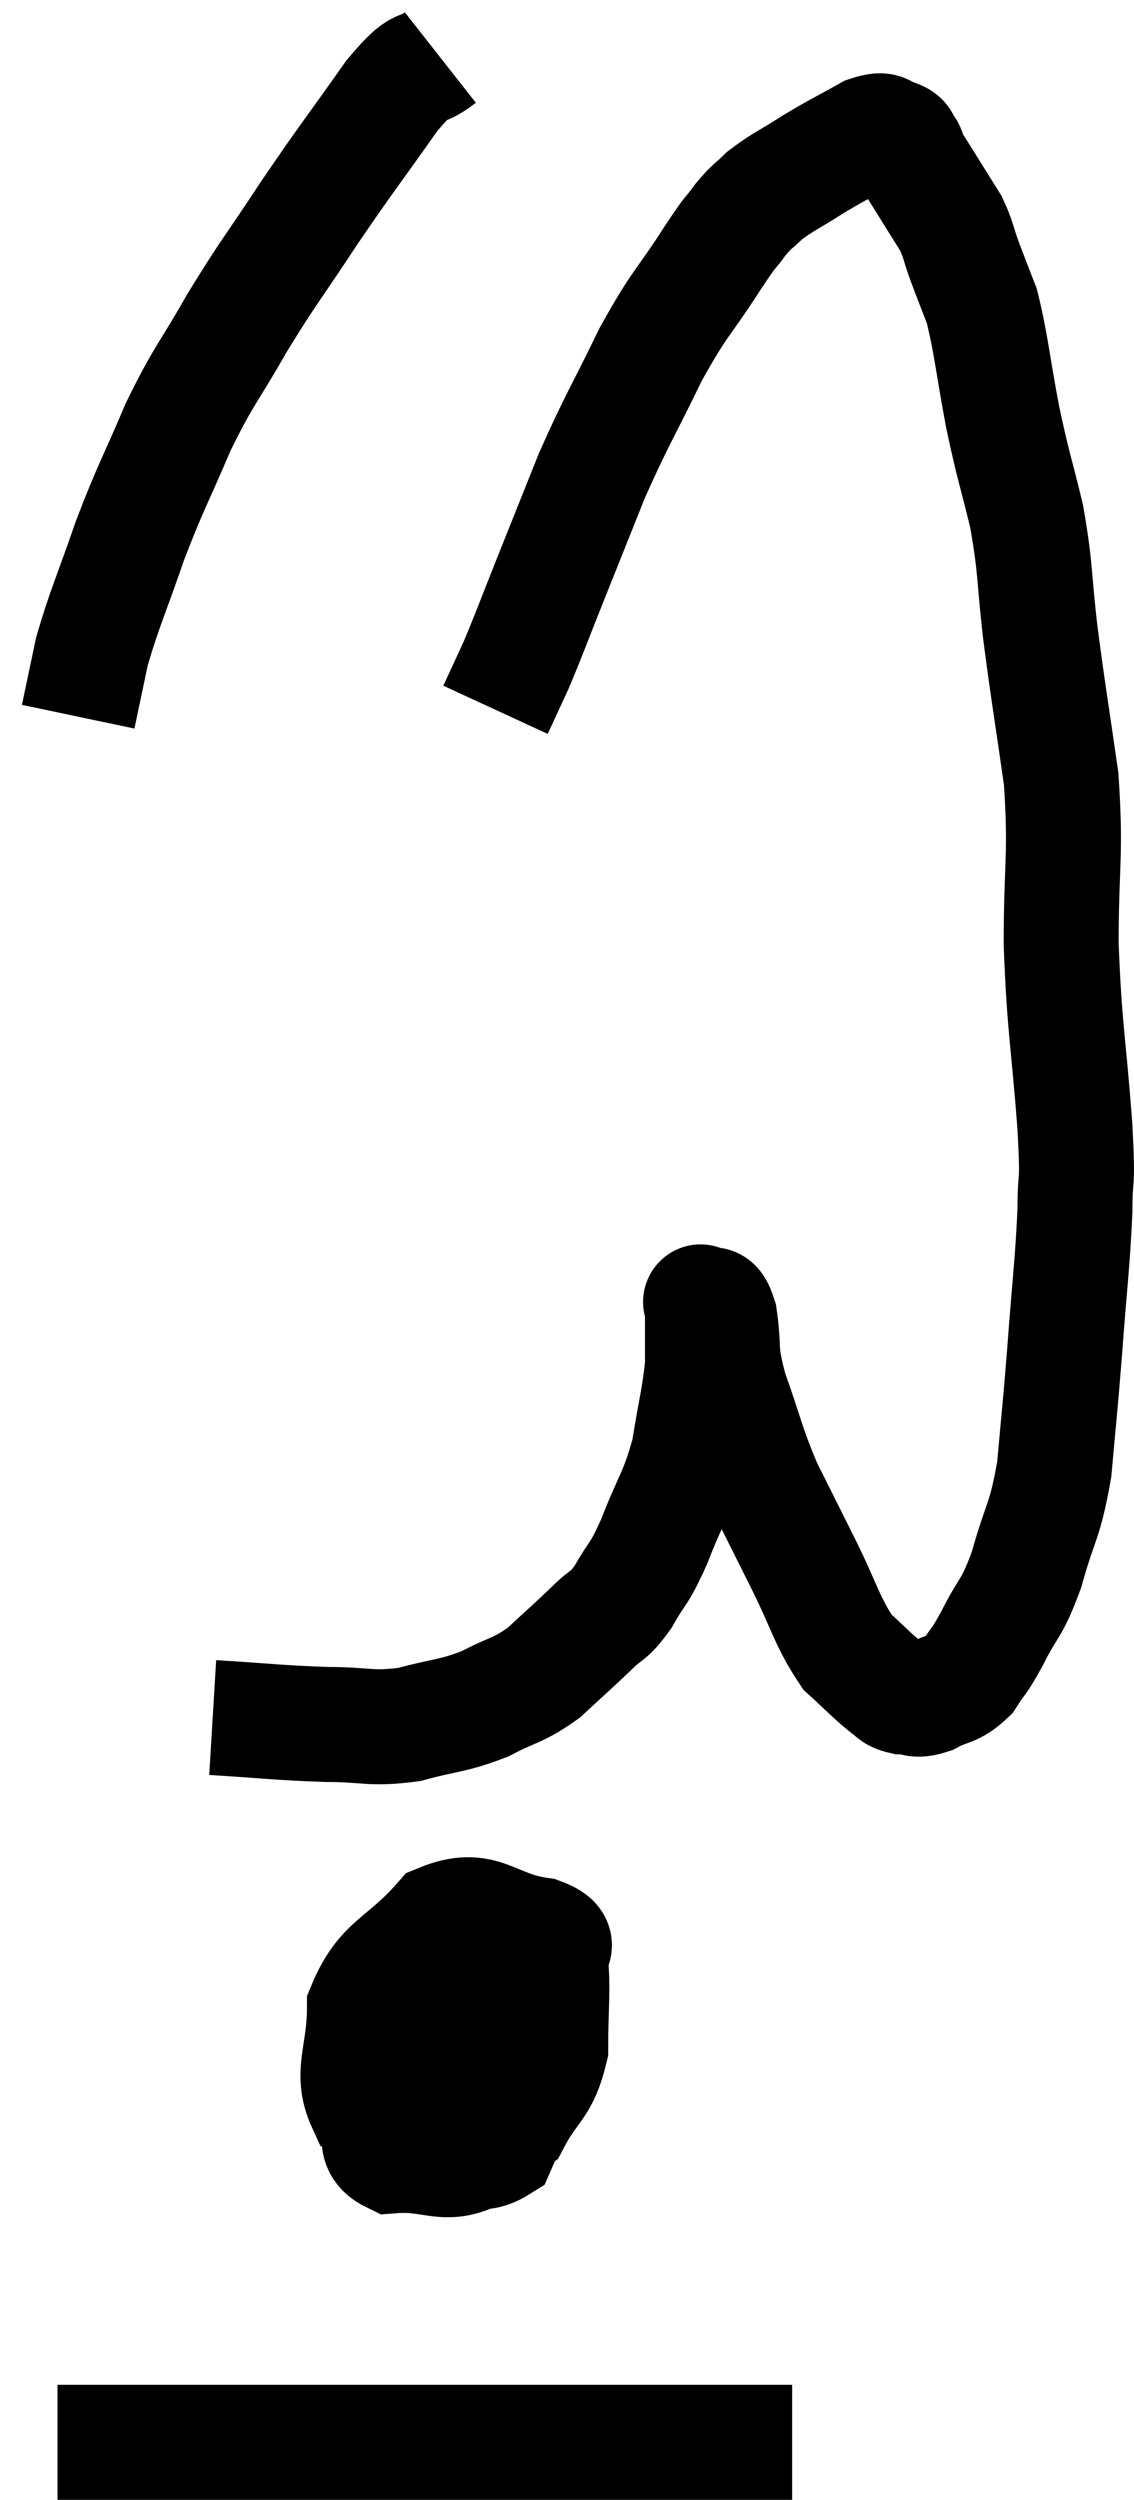 <svg xmlns="http://www.w3.org/2000/svg" viewBox="11.78 2.24 19.727 43.46" width="19.727" height="43.46"><path d="M 15.48 32.1 C 16.47 32.16, 16.605 32.19, 17.46 32.22 C 18.18 32.22, 18.21 32.31, 18.9 32.22 C 19.56 32.04, 19.635 32.085, 20.22 31.86 C 20.73 31.59, 20.775 31.65, 21.24 31.32 C 21.66 30.93, 21.735 30.87, 22.08 30.54 C 22.35 30.27, 22.35 30.375, 22.62 30 C 22.89 29.52, 22.875 29.67, 23.16 29.04 C 23.46 28.26, 23.55 28.245, 23.76 27.48 C 23.88 26.73, 23.94 26.55, 24 25.98 C 24 25.59, 24 25.47, 24 25.2 C 24 25.05, 24 24.975, 24 24.9 C 24 24.9, 23.925 24.84, 24 24.9 C 24.15 25.02, 24.18 24.765, 24.3 25.14 C 24.39 25.77, 24.285 25.665, 24.48 26.4 C 24.78 27.24, 24.765 27.33, 25.08 28.08 C 25.41 28.74, 25.38 28.68, 25.74 29.4 C 26.13 30.18, 26.16 30.42, 26.52 30.96 C 26.85 31.26, 26.94 31.365, 27.18 31.56 C 27.33 31.65, 27.285 31.695, 27.48 31.74 C 27.72 31.74, 27.675 31.83, 27.96 31.74 C 28.29 31.56, 28.35 31.635, 28.62 31.38 C 28.83 31.05, 28.785 31.185, 29.04 30.72 C 29.34 30.12, 29.37 30.255, 29.64 29.52 C 29.88 28.65, 29.955 28.725, 30.12 27.78 C 30.21 26.76, 30.21 26.865, 30.3 25.74 C 30.39 24.51, 30.435 24.255, 30.48 23.28 C 30.48 22.56, 30.54 22.995, 30.48 21.84 C 30.36 20.25, 30.3 20.175, 30.24 18.66 C 30.24 17.22, 30.33 17.13, 30.24 15.78 C 30.06 14.52, 30.03 14.4, 29.88 13.26 C 29.76 12.24, 29.805 12.165, 29.64 11.22 C 29.43 10.35, 29.415 10.395, 29.22 9.48 C 29.04 8.52, 29.025 8.235, 28.86 7.56 C 28.71 7.17, 28.695 7.14, 28.56 6.78 C 28.44 6.45, 28.455 6.405, 28.32 6.12 C 28.17 5.88, 28.17 5.88, 28.02 5.64 C 27.87 5.4, 27.825 5.325, 27.72 5.16 C 27.66 5.07, 27.645 5.07, 27.6 4.98 C 27.57 4.89, 27.6 4.89, 27.54 4.8 C 27.45 4.71, 27.525 4.68, 27.36 4.62 C 27.12 4.59, 27.24 4.44, 26.88 4.56 C 26.4 4.83, 26.37 4.83, 25.92 5.1 C 25.5 5.37, 25.395 5.4, 25.08 5.64 C 24.87 5.85, 24.885 5.79, 24.66 6.06 C 24.42 6.39, 24.57 6.135, 24.18 6.72 C 23.64 7.56, 23.625 7.455, 23.1 8.4 C 22.59 9.45, 22.515 9.525, 22.08 10.5 C 21.72 11.4, 21.69 11.475, 21.36 12.3 C 21.06 13.05, 21 13.23, 20.76 13.8 C 20.58 14.19, 20.49 14.385, 20.4 14.58 L 20.4 14.58" fill="none" stroke="black" stroke-width="2"></path><path d="M 19.44 3.24 C 19.02 3.57, 19.17 3.225, 18.6 3.9 C 17.88 4.92, 17.835 4.95, 17.16 5.94 C 16.53 6.9, 16.47 6.93, 15.9 7.86 C 15.39 8.76, 15.345 8.715, 14.88 9.66 C 14.46 10.65, 14.415 10.665, 14.04 11.64 C 13.71 12.6, 13.605 12.795, 13.38 13.56 L 13.14 14.7" fill="none" stroke="black" stroke-width="2"></path><path d="M 20.7 36.96 C 20.25 37.23, 20.085 37.11, 19.8 37.5 C 19.68 38.01, 19.53 38.145, 19.56 38.52 C 19.74 38.76, 19.635 38.85, 19.92 39 C 20.31 39.06, 20.34 39.405, 20.7 39.12 C 21.03 38.49, 21.195 38.55, 21.36 37.86 C 21.36 37.11, 21.405 36.855, 21.36 36.36 C 21.27 36.12, 21.66 36.06, 21.18 35.88 C 20.31 35.76, 20.205 35.325, 19.44 35.64 C 18.78 36.39, 18.45 36.345, 18.12 37.14 C 18.12 37.98, 17.865 38.265, 18.12 38.82 C 18.63 39.09, 18.555 39.18, 19.14 39.36 C 19.8 39.45, 19.98 39.84, 20.46 39.54 C 20.76 38.85, 20.91 38.79, 21.06 38.16 C 21.06 37.59, 21.405 37.41, 21.06 37.02 C 20.37 36.81, 20.19 36.615, 19.68 36.6 C 19.35 36.78, 19.335 36.42, 19.02 36.96 C 18.72 37.86, 18.525 38.07, 18.42 38.76 C 18.51 39.24, 18.165 39.51, 18.6 39.72 C 19.38 39.66, 19.515 39.975, 20.16 39.6 C 20.67 38.91, 20.94 38.745, 21.18 38.22 L 21.12 37.5" fill="none" stroke="black" stroke-width="2"></path><path d="M 12.78 44.7 C 13.02 44.7, 12.645 44.7, 13.26 44.7 C 14.25 44.7, 14.01 44.7, 15.24 44.7 C 16.71 44.7, 16.74 44.7, 18.18 44.7 C 19.59 44.7, 19.605 44.7, 21 44.7 C 22.38 44.7, 22.74 44.7, 23.76 44.7 C 24.42 44.7, 24.675 44.7, 25.08 44.7 C 25.23 44.7, 25.26 44.7, 25.38 44.7 L 25.56 44.7" fill="none" stroke="black" stroke-width="2"></path></svg>